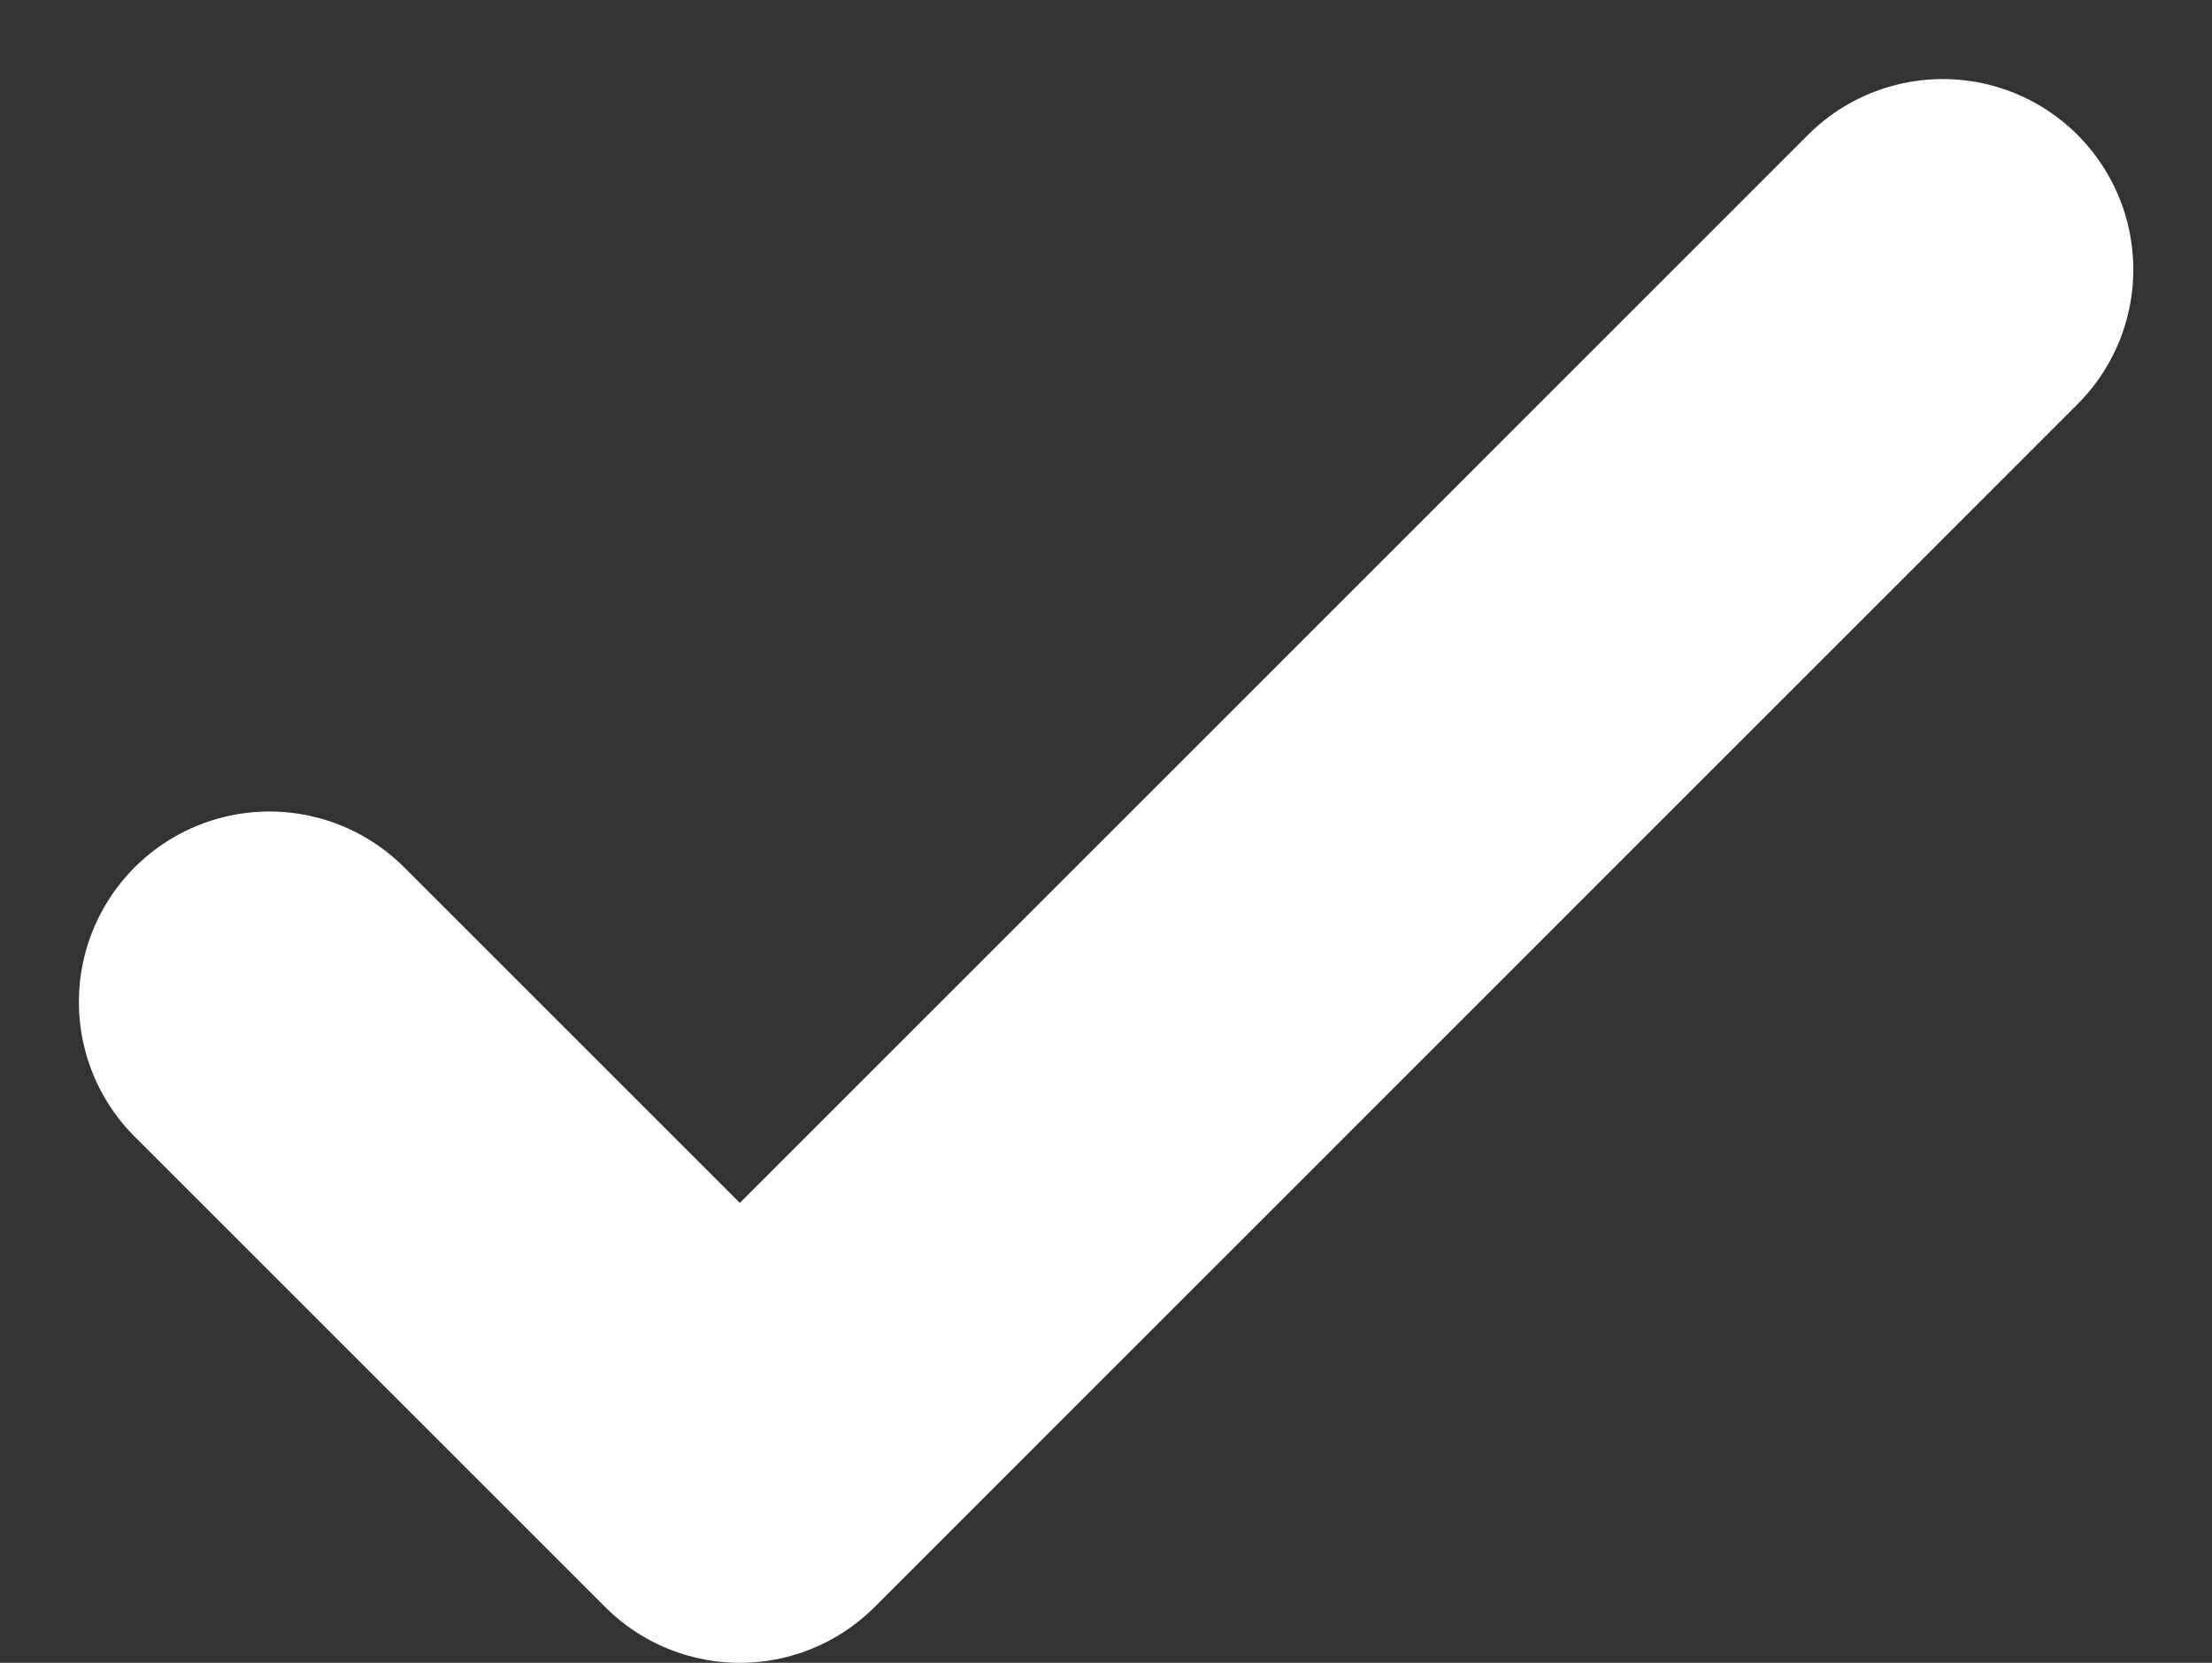<svg xmlns="http://www.w3.org/2000/svg" width="11.609" height="8.729" viewBox="0 0 11.609 8.729">
  <rect x="0" y="0" width="11.609" height="8.729" fill="#333333" stroke="none"/>
  <path id="Path_8628" data-name="Path 8628" d="M-19975.705-10785.486l2.469,2.469,6.313-6.314" transform="translate(19977.119 10790.746)" fill="none" stroke="#fff" stroke-linecap="round" stroke-linejoin="round" stroke-width="2"/>
</svg>
